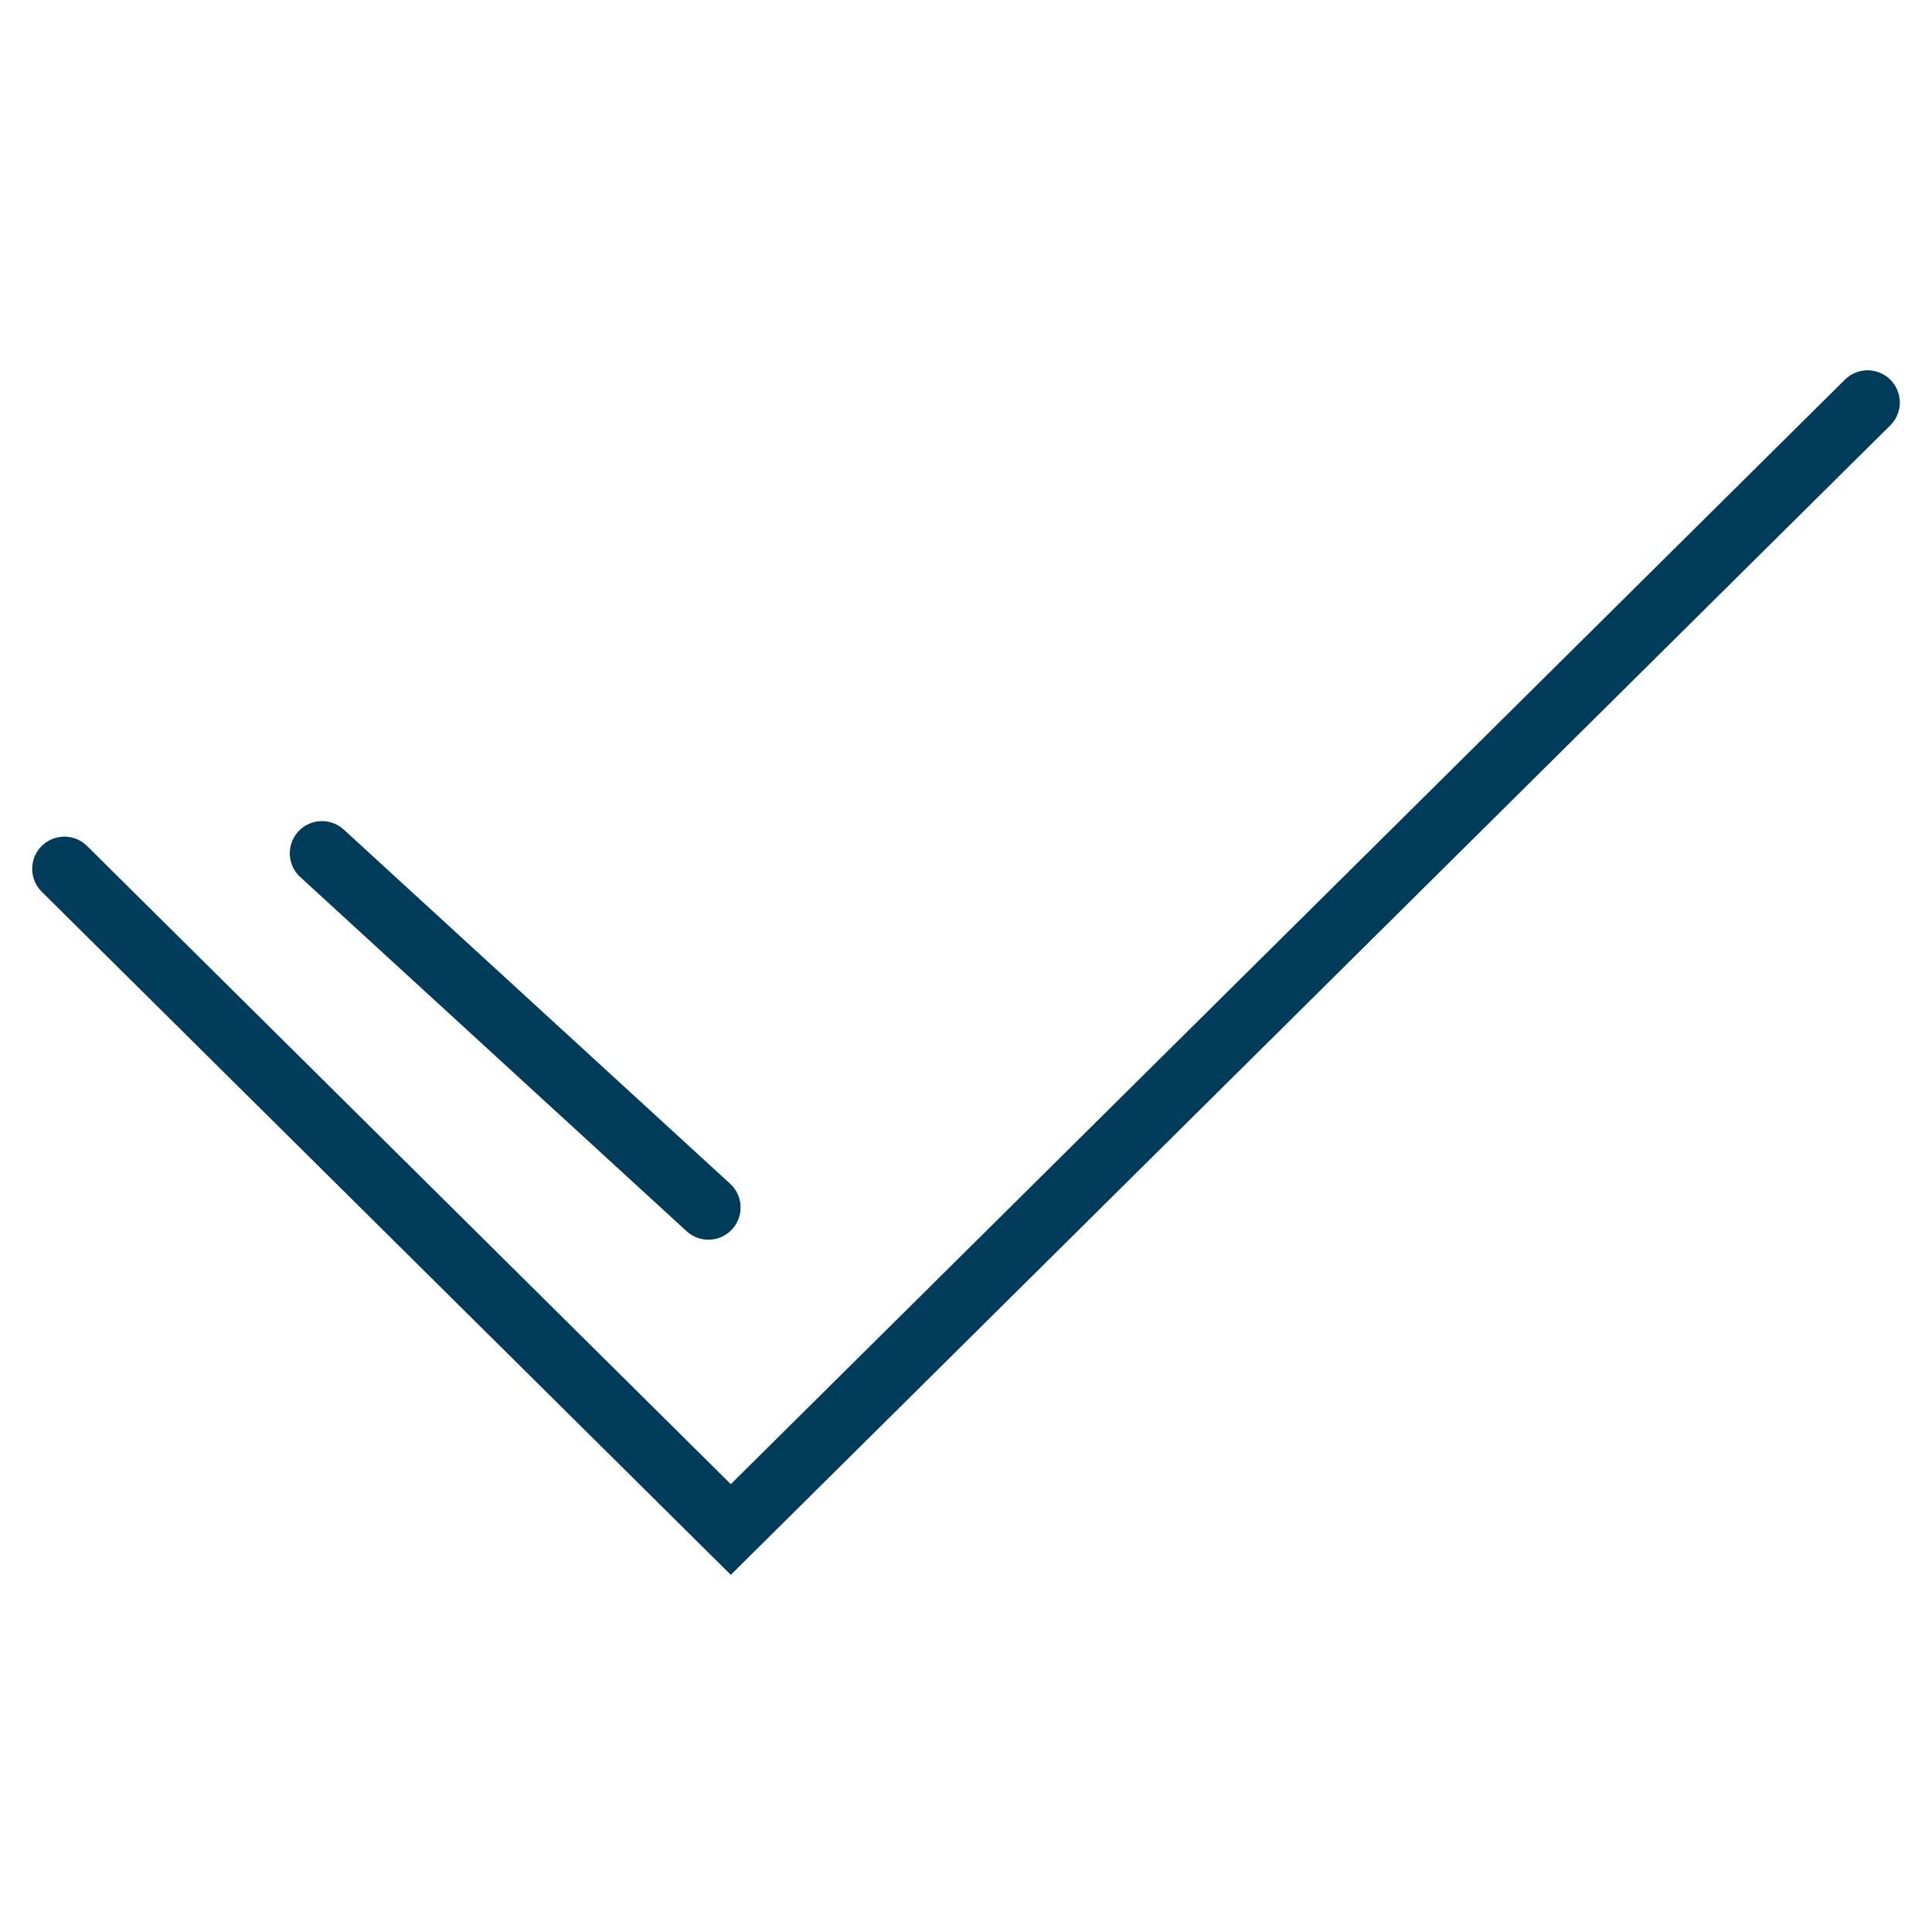 <svg width="60" height="60" viewBox="0 0 60 60" fill="none" xmlns="http://www.w3.org/2000/svg">
<path d="M2 26.983L22.696 47.5L58 12.5" stroke="#003B59" stroke-width="2" stroke-linecap="round"/>
<path d="M10 26.5L22 37.5" stroke="#003B59" stroke-width="2" stroke-linecap="round"/>
</svg>
